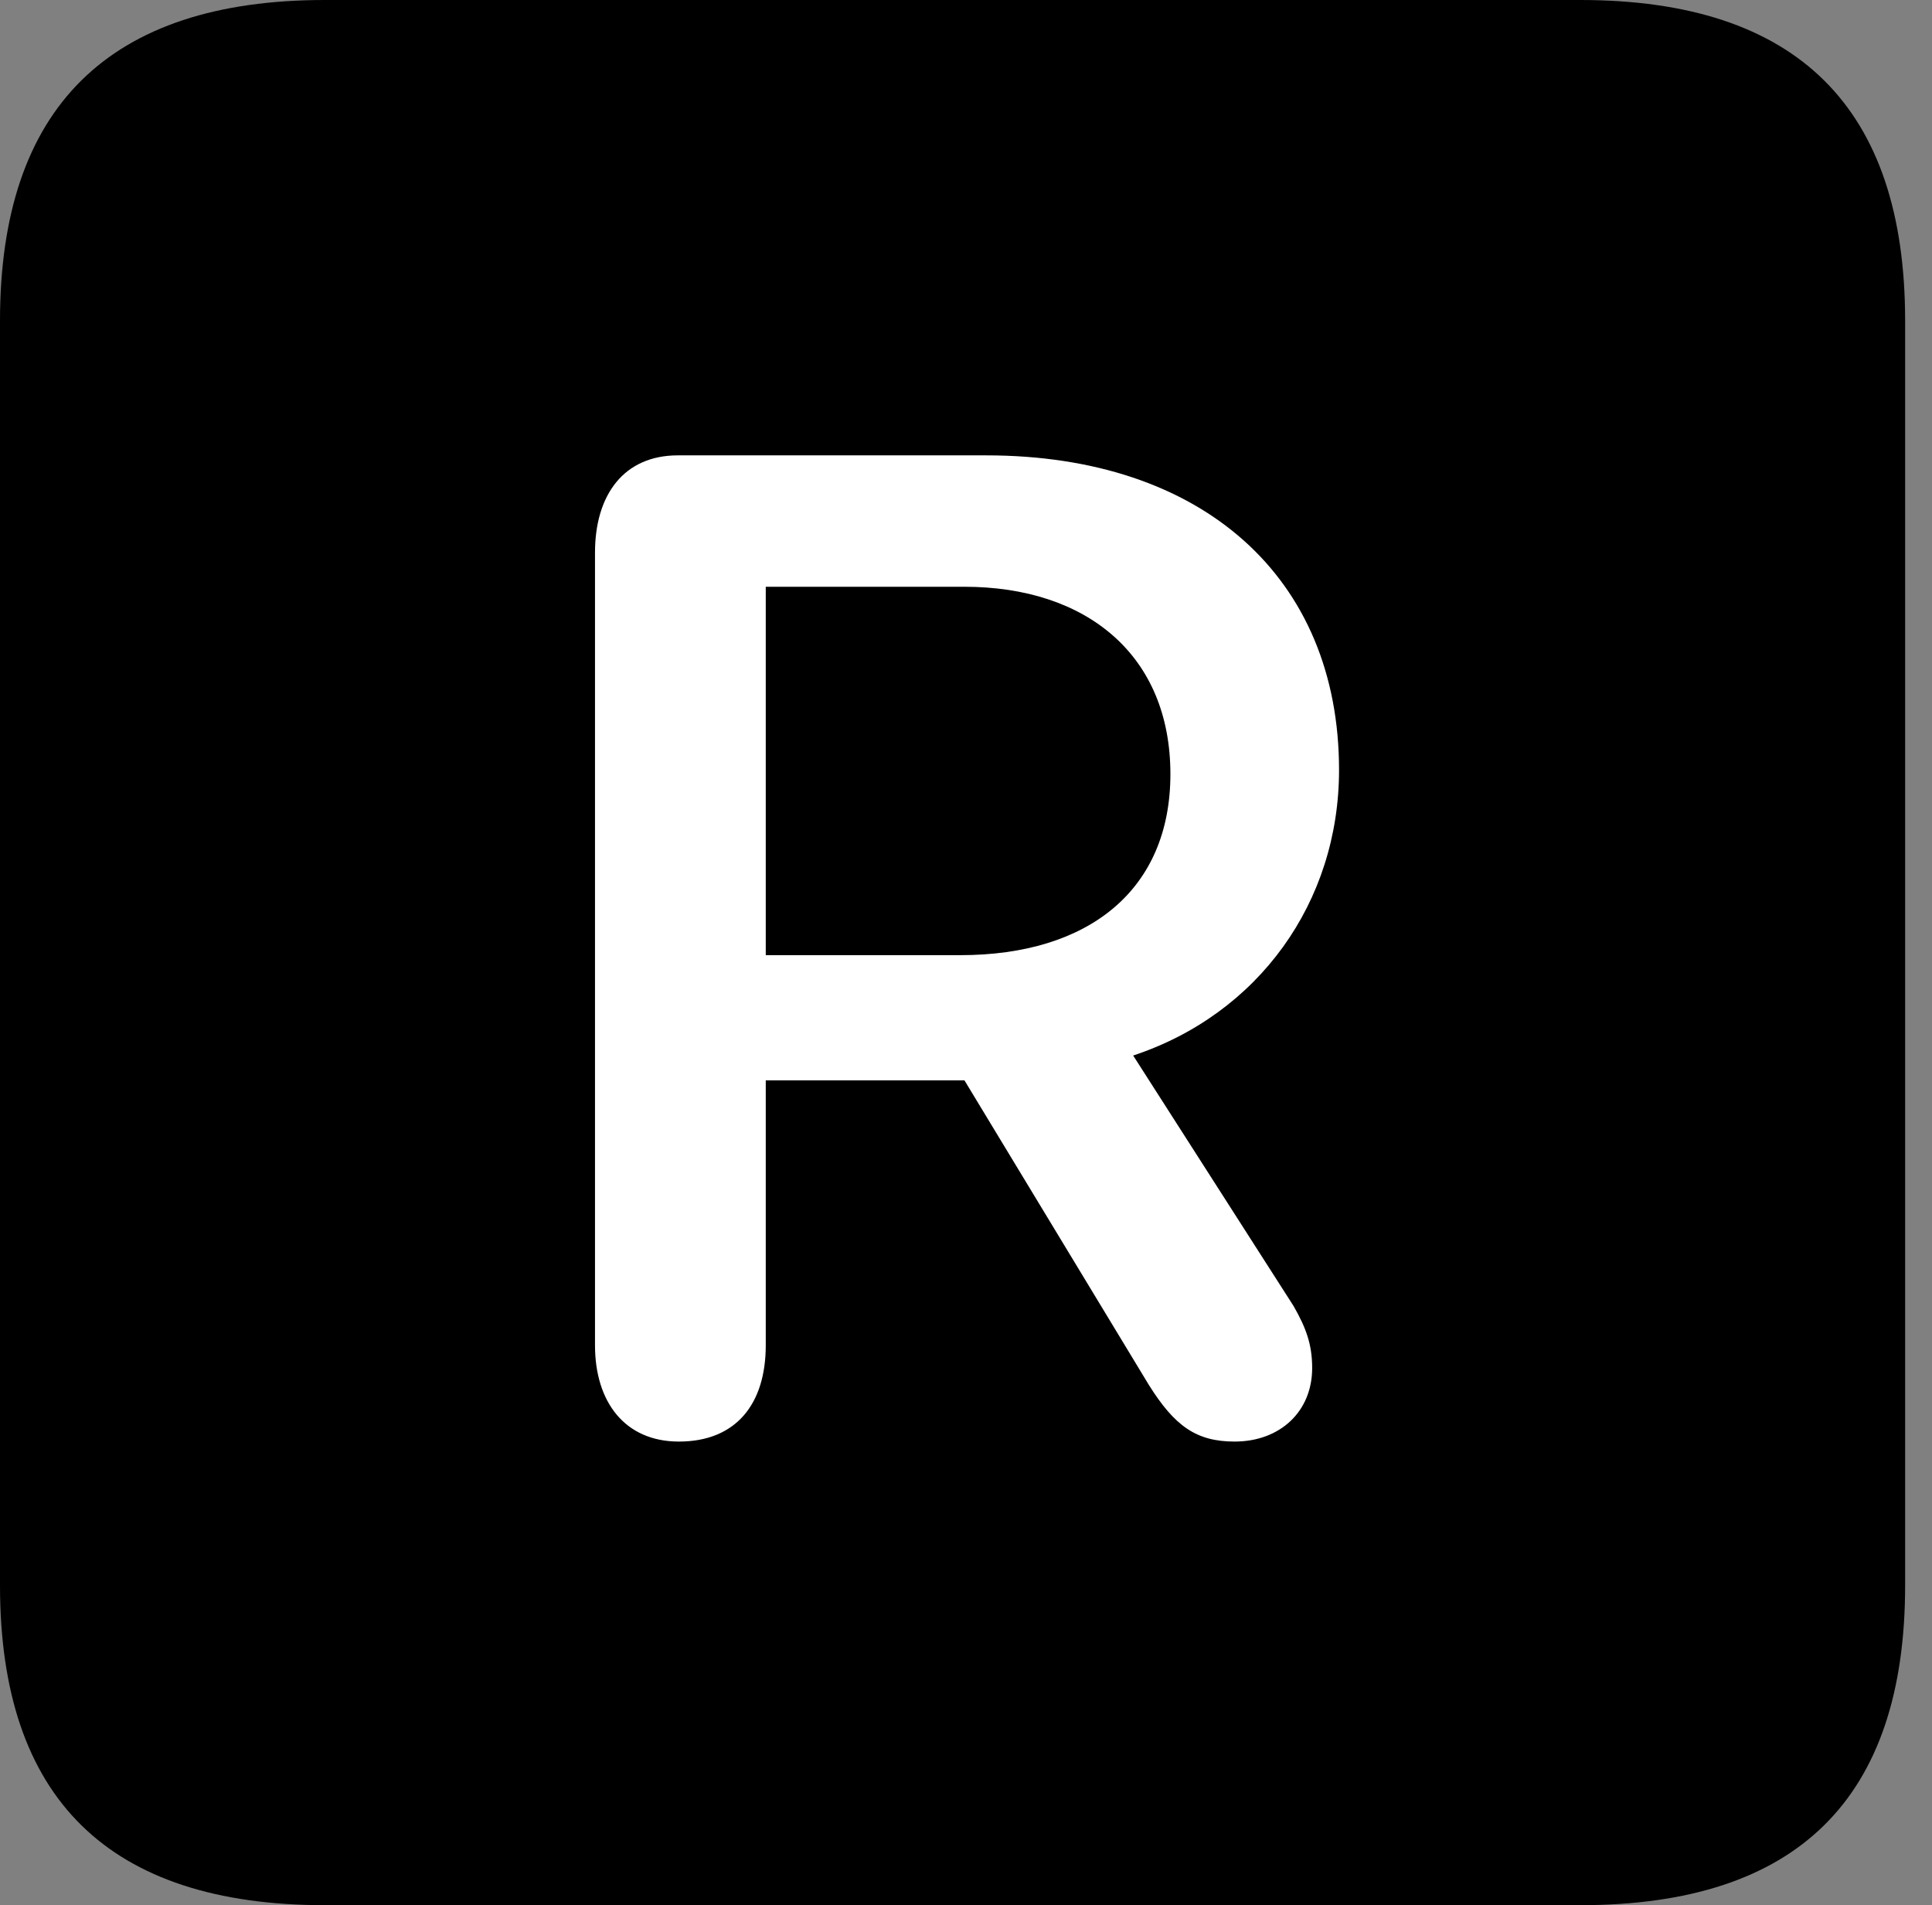 <svg version="1.1" xmlns="http://www.w3.org/2000/svg" xmlns:xlink="http://www.w3.org/1999/xlink" viewBox="0 0 25.525 25.17">
 <rect x="0" y="0" width="25.525" height="25.17" fill="#808080" stroke="none"/>
 <g>
  
  <path d="M4.293 25.17L20.877 25.17C23.748 25.17 25.17 23.762 25.17 20.945L25.17 4.238C25.17 1.422 23.748 0 20.877 0L4.293 0C1.436 0 0 1.422 0 4.238L0 20.945C0 23.762 1.436 25.17 4.293 25.17Z" style="fill:hsl(0 0 0/0.85)"></path>
  <path d="M8.969 19.045C8.258 19.045 7.861 18.525 7.861 17.773L7.861 7.301C7.861 6.535 8.244 6.016 8.955 6.016L13.029 6.016C15.887 6.016 17.691 7.629 17.691 10.172C17.691 11.922 16.625 13.398 14.971 13.945L17.09 17.254C17.254 17.541 17.336 17.76 17.336 18.074C17.336 18.648 16.912 19.045 16.311 19.045C15.805 19.045 15.518 18.84 15.176 18.293L12.742 14.273L10.117 14.273L10.117 17.773C10.117 18.553 9.721 19.045 8.969 19.045ZM10.117 12.619L12.688 12.619C14.383 12.619 15.463 11.758 15.463 10.227C15.463 8.654 14.355 7.752 12.742 7.752L10.117 7.752Z" style="fill:white"></path>
 </g>
</svg>